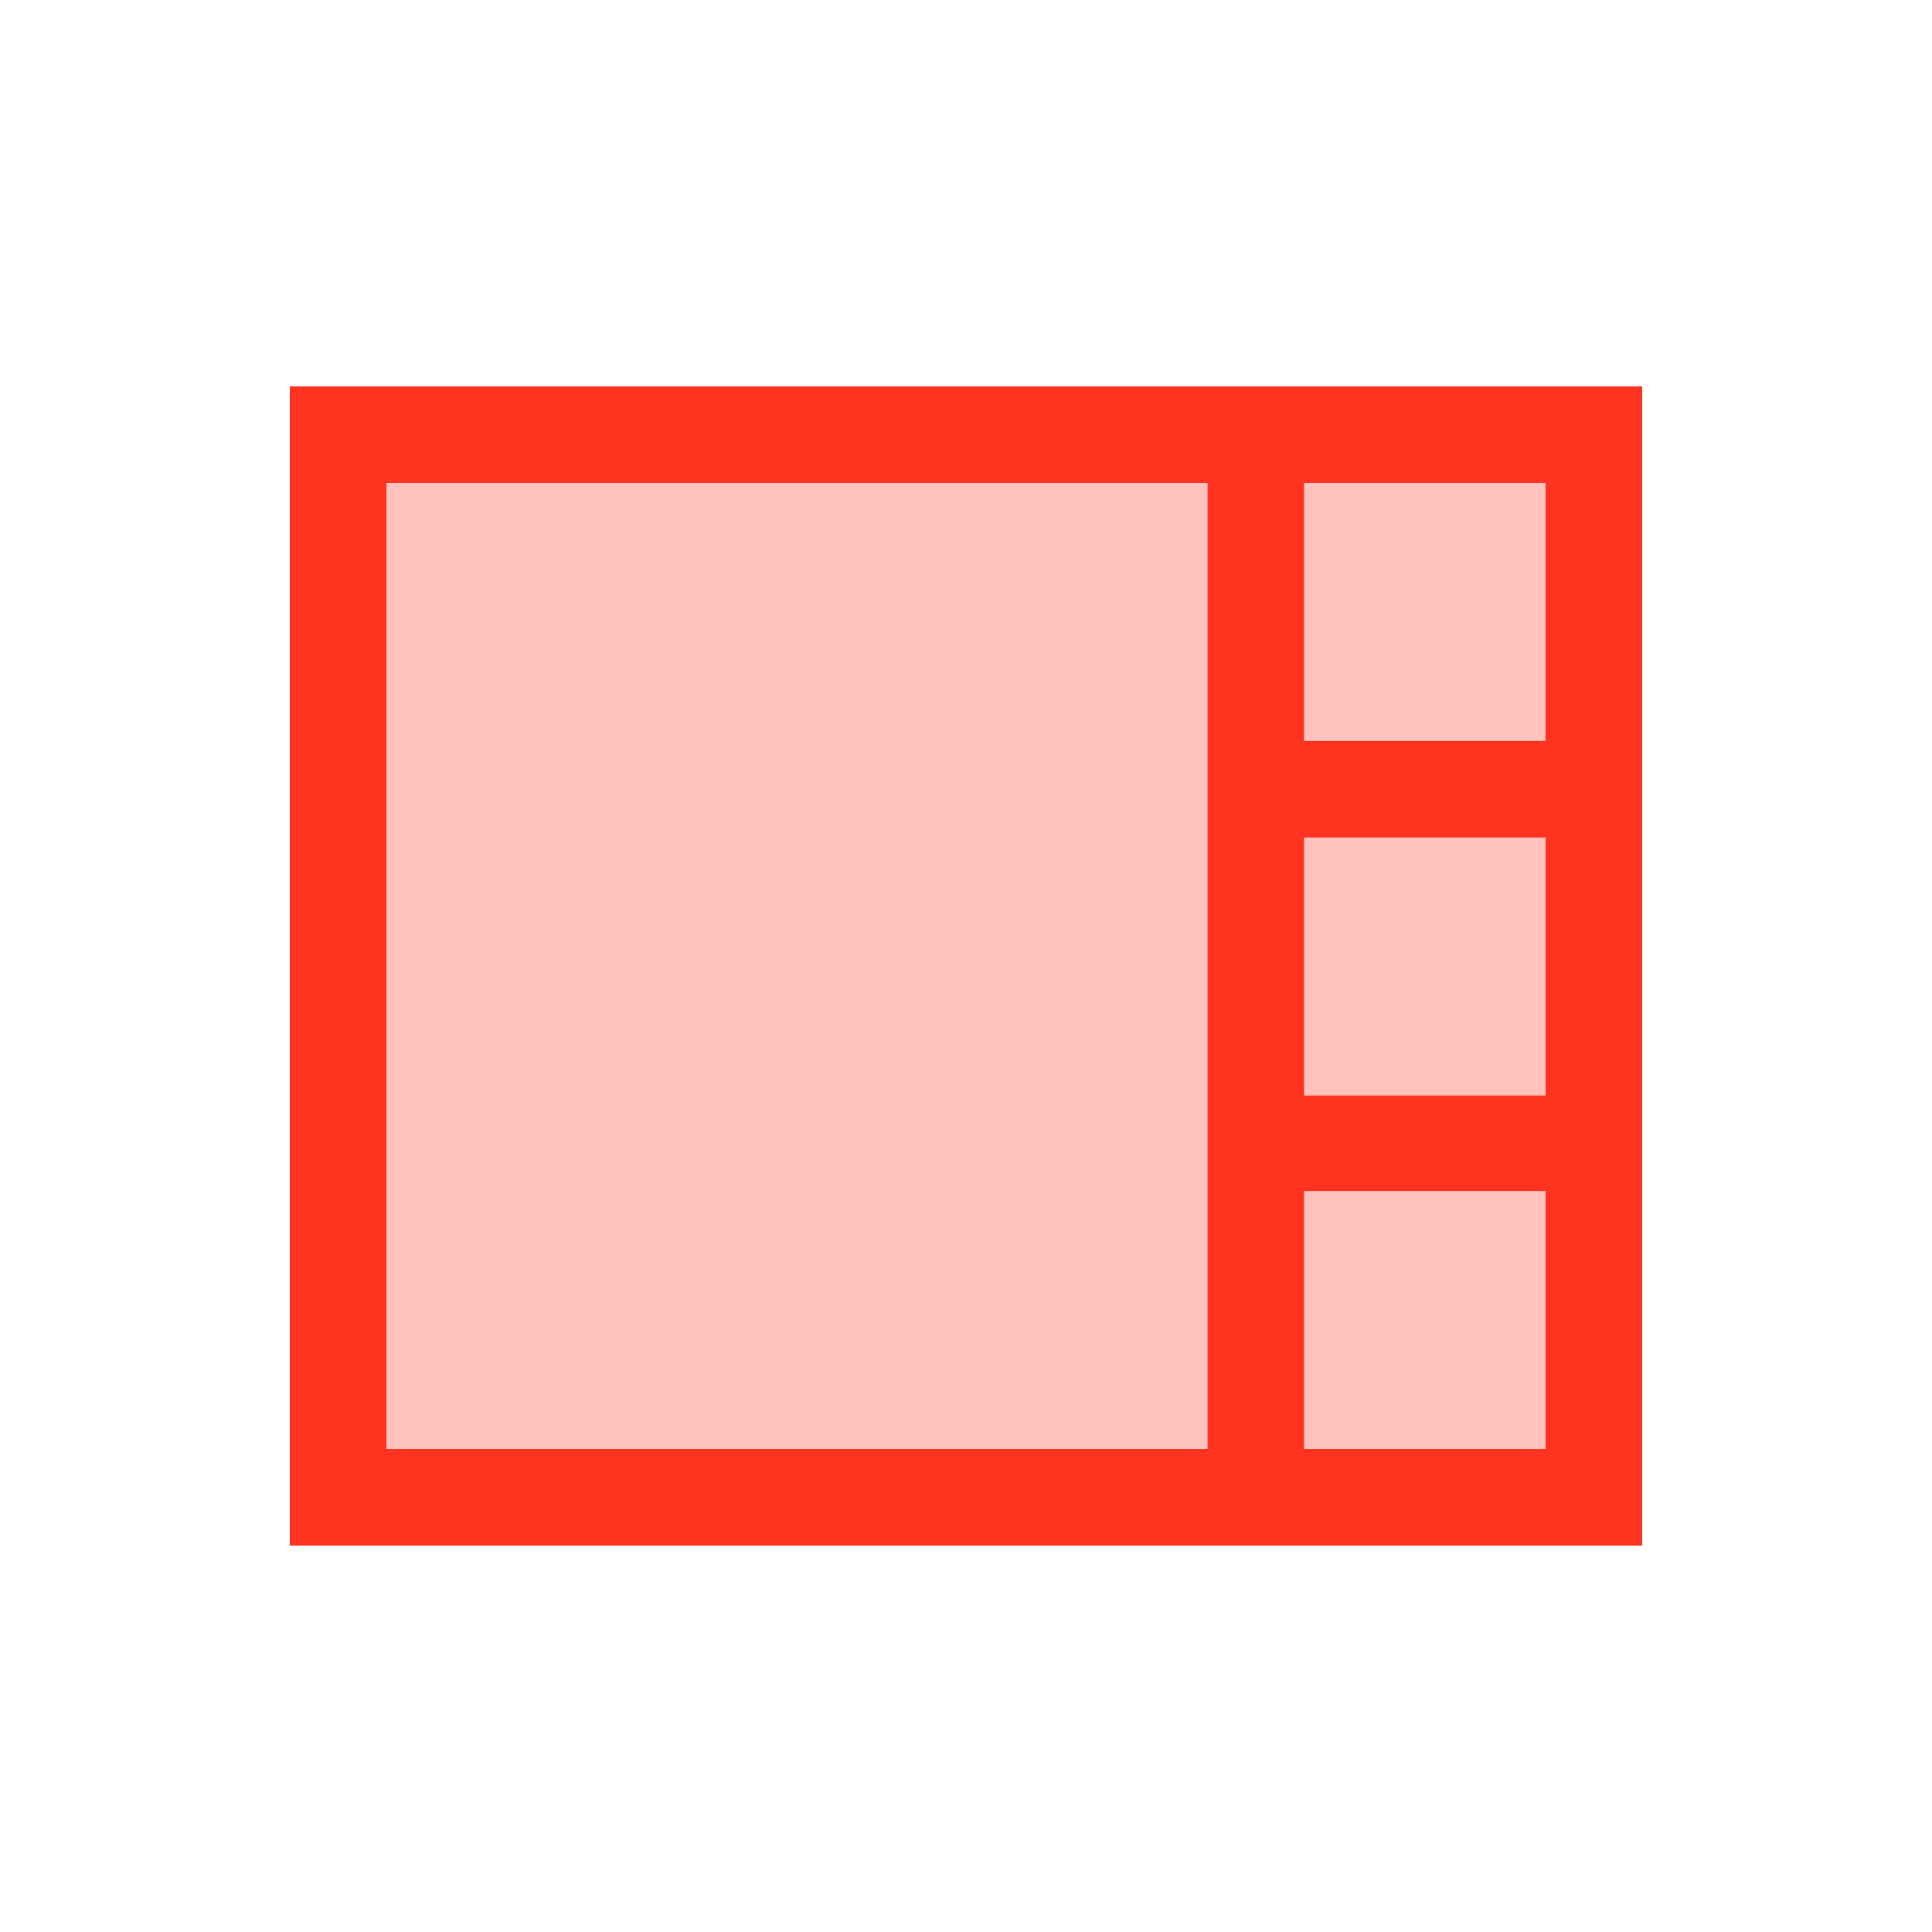 <svg fill="#FF331F" xmlns="http://www.w3.org/2000/svg" enable-background="new 0 0 20 20" height="20" viewBox="0 0 20 20" width="20"><g><rect fill="none" height="20" width="20"/><path d="M16,7.67h-2.5V5H16V7.67z M13.5,8.67H16v2.67h-2.5V8.67z M4,5h8.5v10H4V5z M13.5,15v-2.67H16V15H13.5z" opacity=".3"/><path d="M3,4v12h14V4H3z M16,7.67h-2.5V5H16V7.67z M13.5,8.67H16v2.67h-2.5V8.67z M4,5h8.5v10H4V5z M13.5,15v-2.67H16V15H13.5z"/></g></svg>